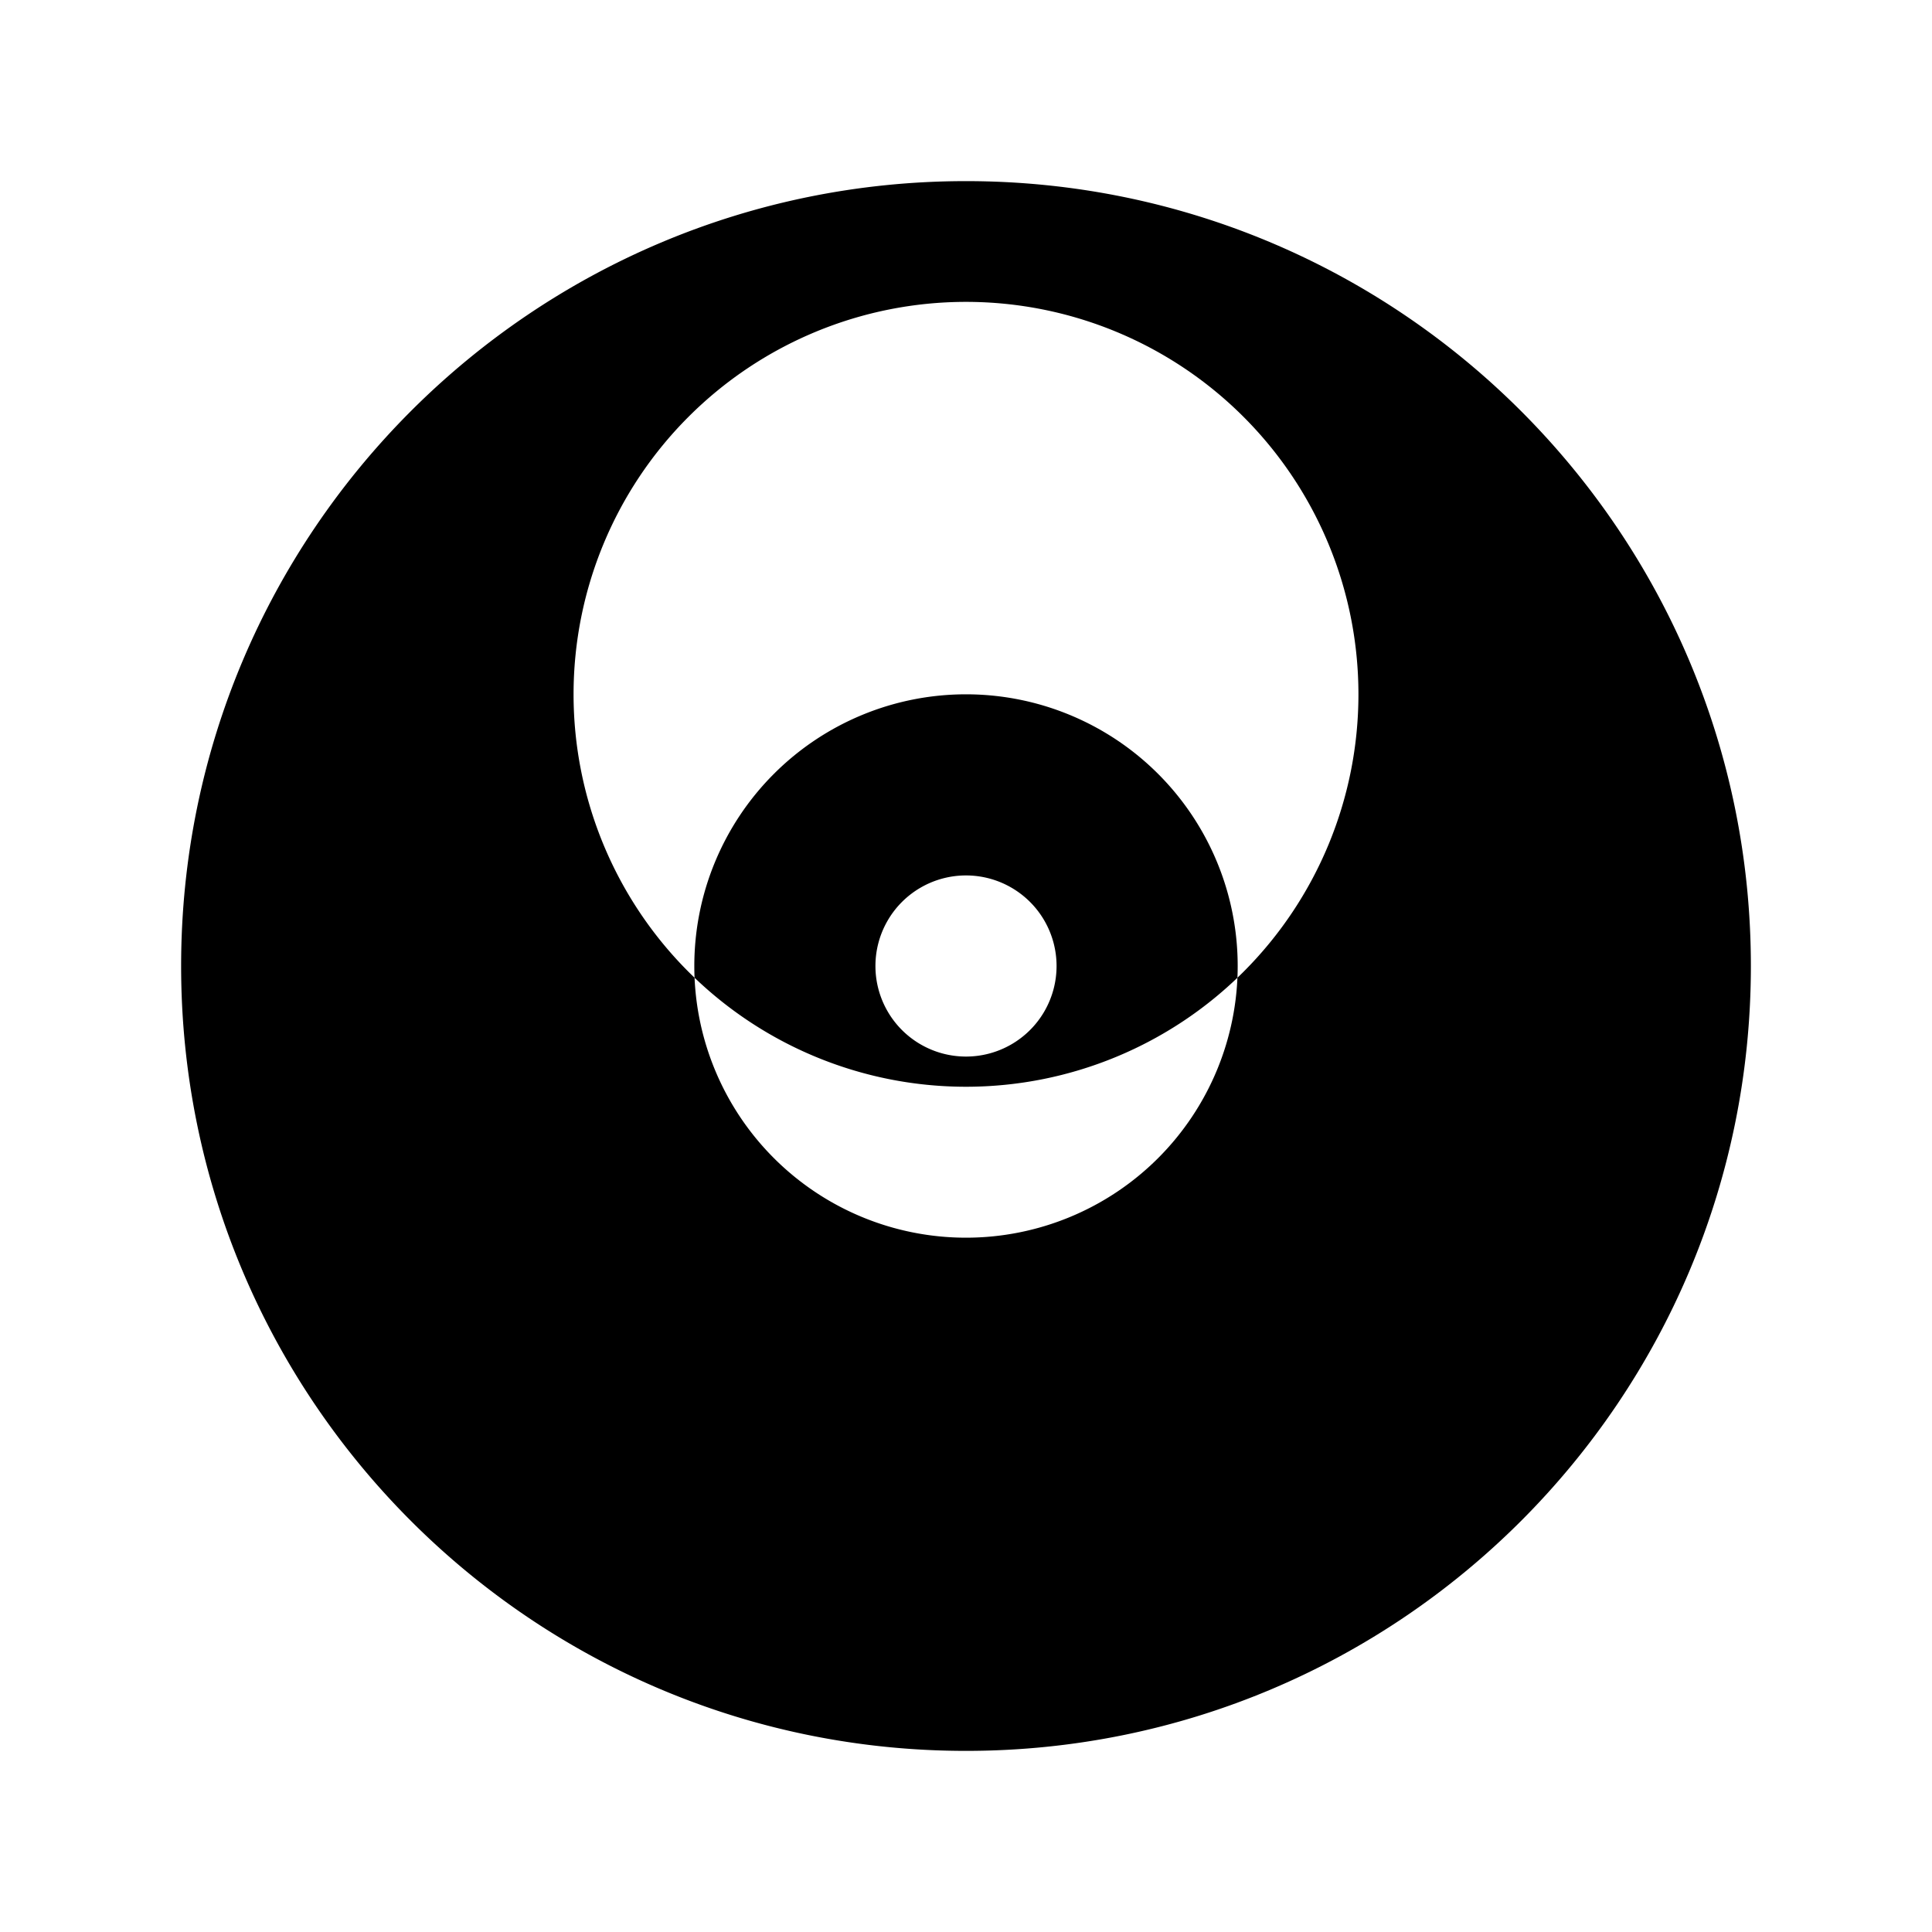 <svg xmlns="http://www.w3.org/2000/svg" viewBox="0 0 24 24" fill="currentColor" width="24" height="24">
  <path fill-rule="evenodd" d="M12 2.25c-5.385 0-9.75 4.365-9.75 9.75s4.365 9.75 9.75 9.75 9.75-4.365 9.75-9.75S17.385 2.25 12 2.25zm0 8.625a1.125 1.125 0 100 2.25 1.125 1.125 0 000-2.25zM15.375 12a3.375 3.375 0 11-6.75 0 3.375 3.375 0 016.75 0zm1.5-3.375a4.875 4.875 0 10-9.75 0 4.875 4.875 0 009.75 0z" clip-rule="evenodd"/>
</svg>
